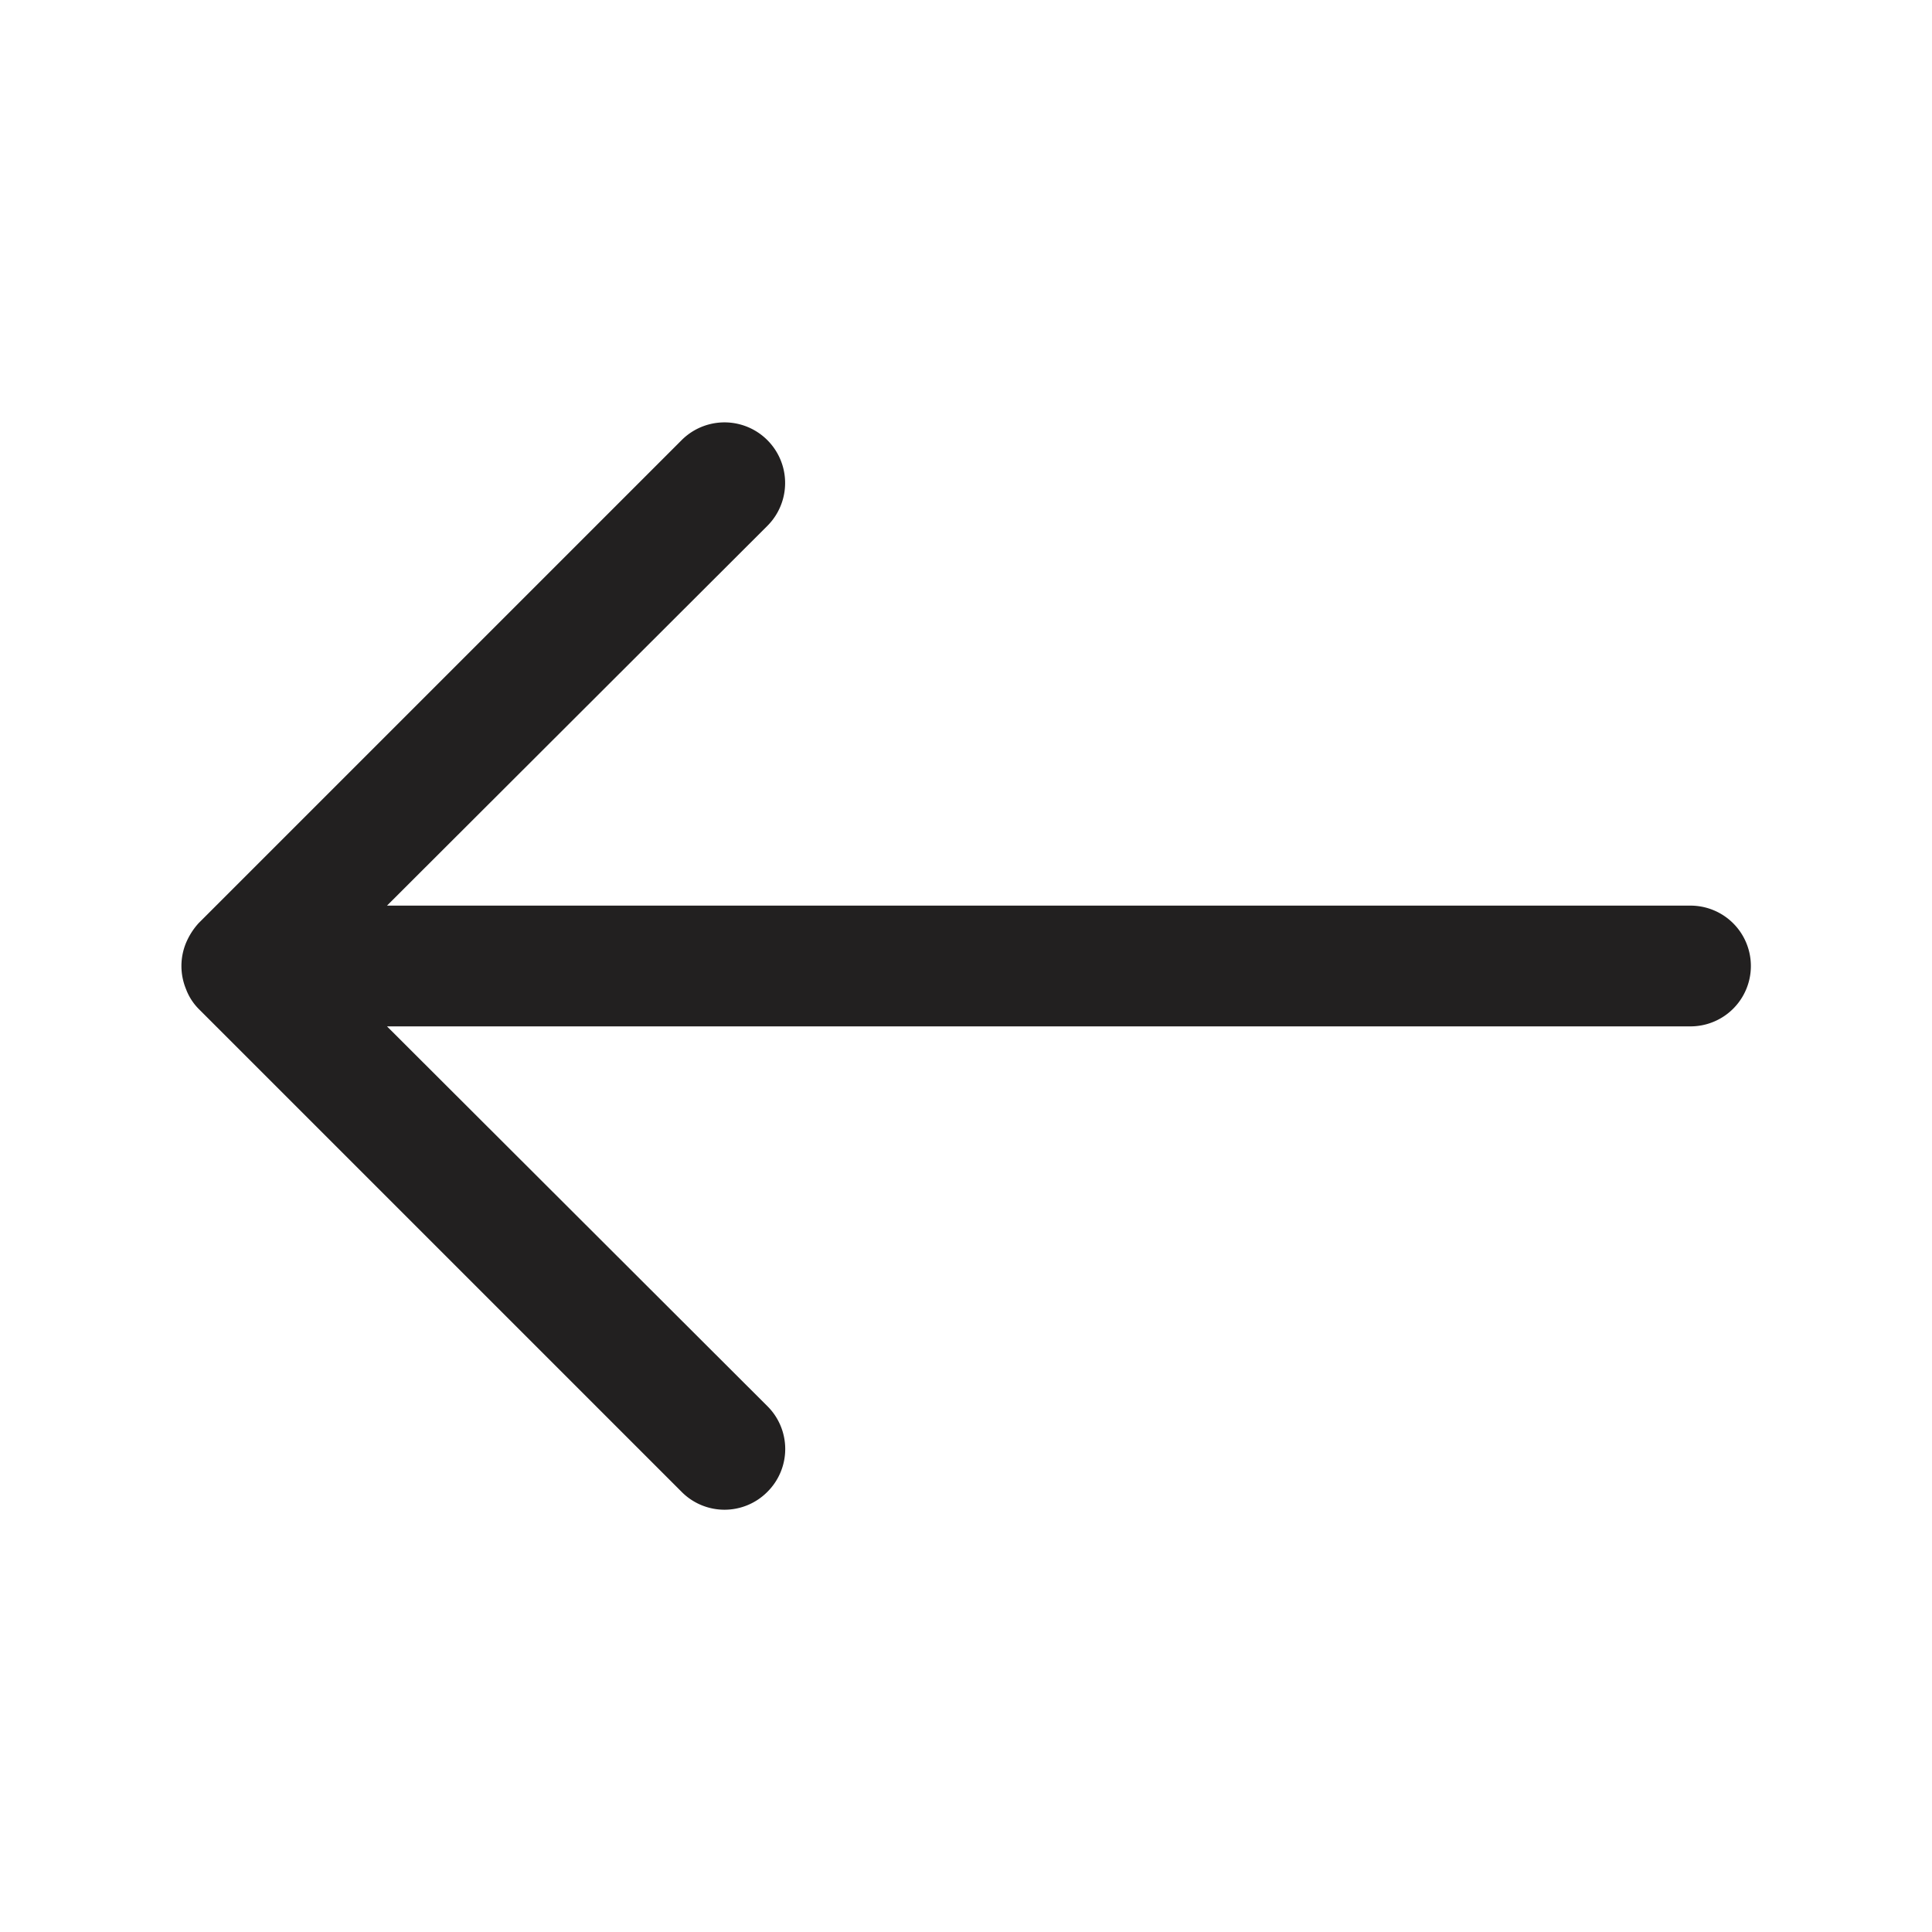 <svg xmlns="http://www.w3.org/2000/svg" viewBox="0 0 32 32"><path fill="#222020" d="M28 15H6.41l6.3-6.29a1 1 0 10-1.42-1.42l-8 8a1.15 1.15 0 00-.21.33 1 1 0 000 .76.93.93 0 00.21.33l8 8a1 1 0 001.42 0 1 1 0 000-1.42L6.41 17H28a1 1 0 000-2z"/></svg>